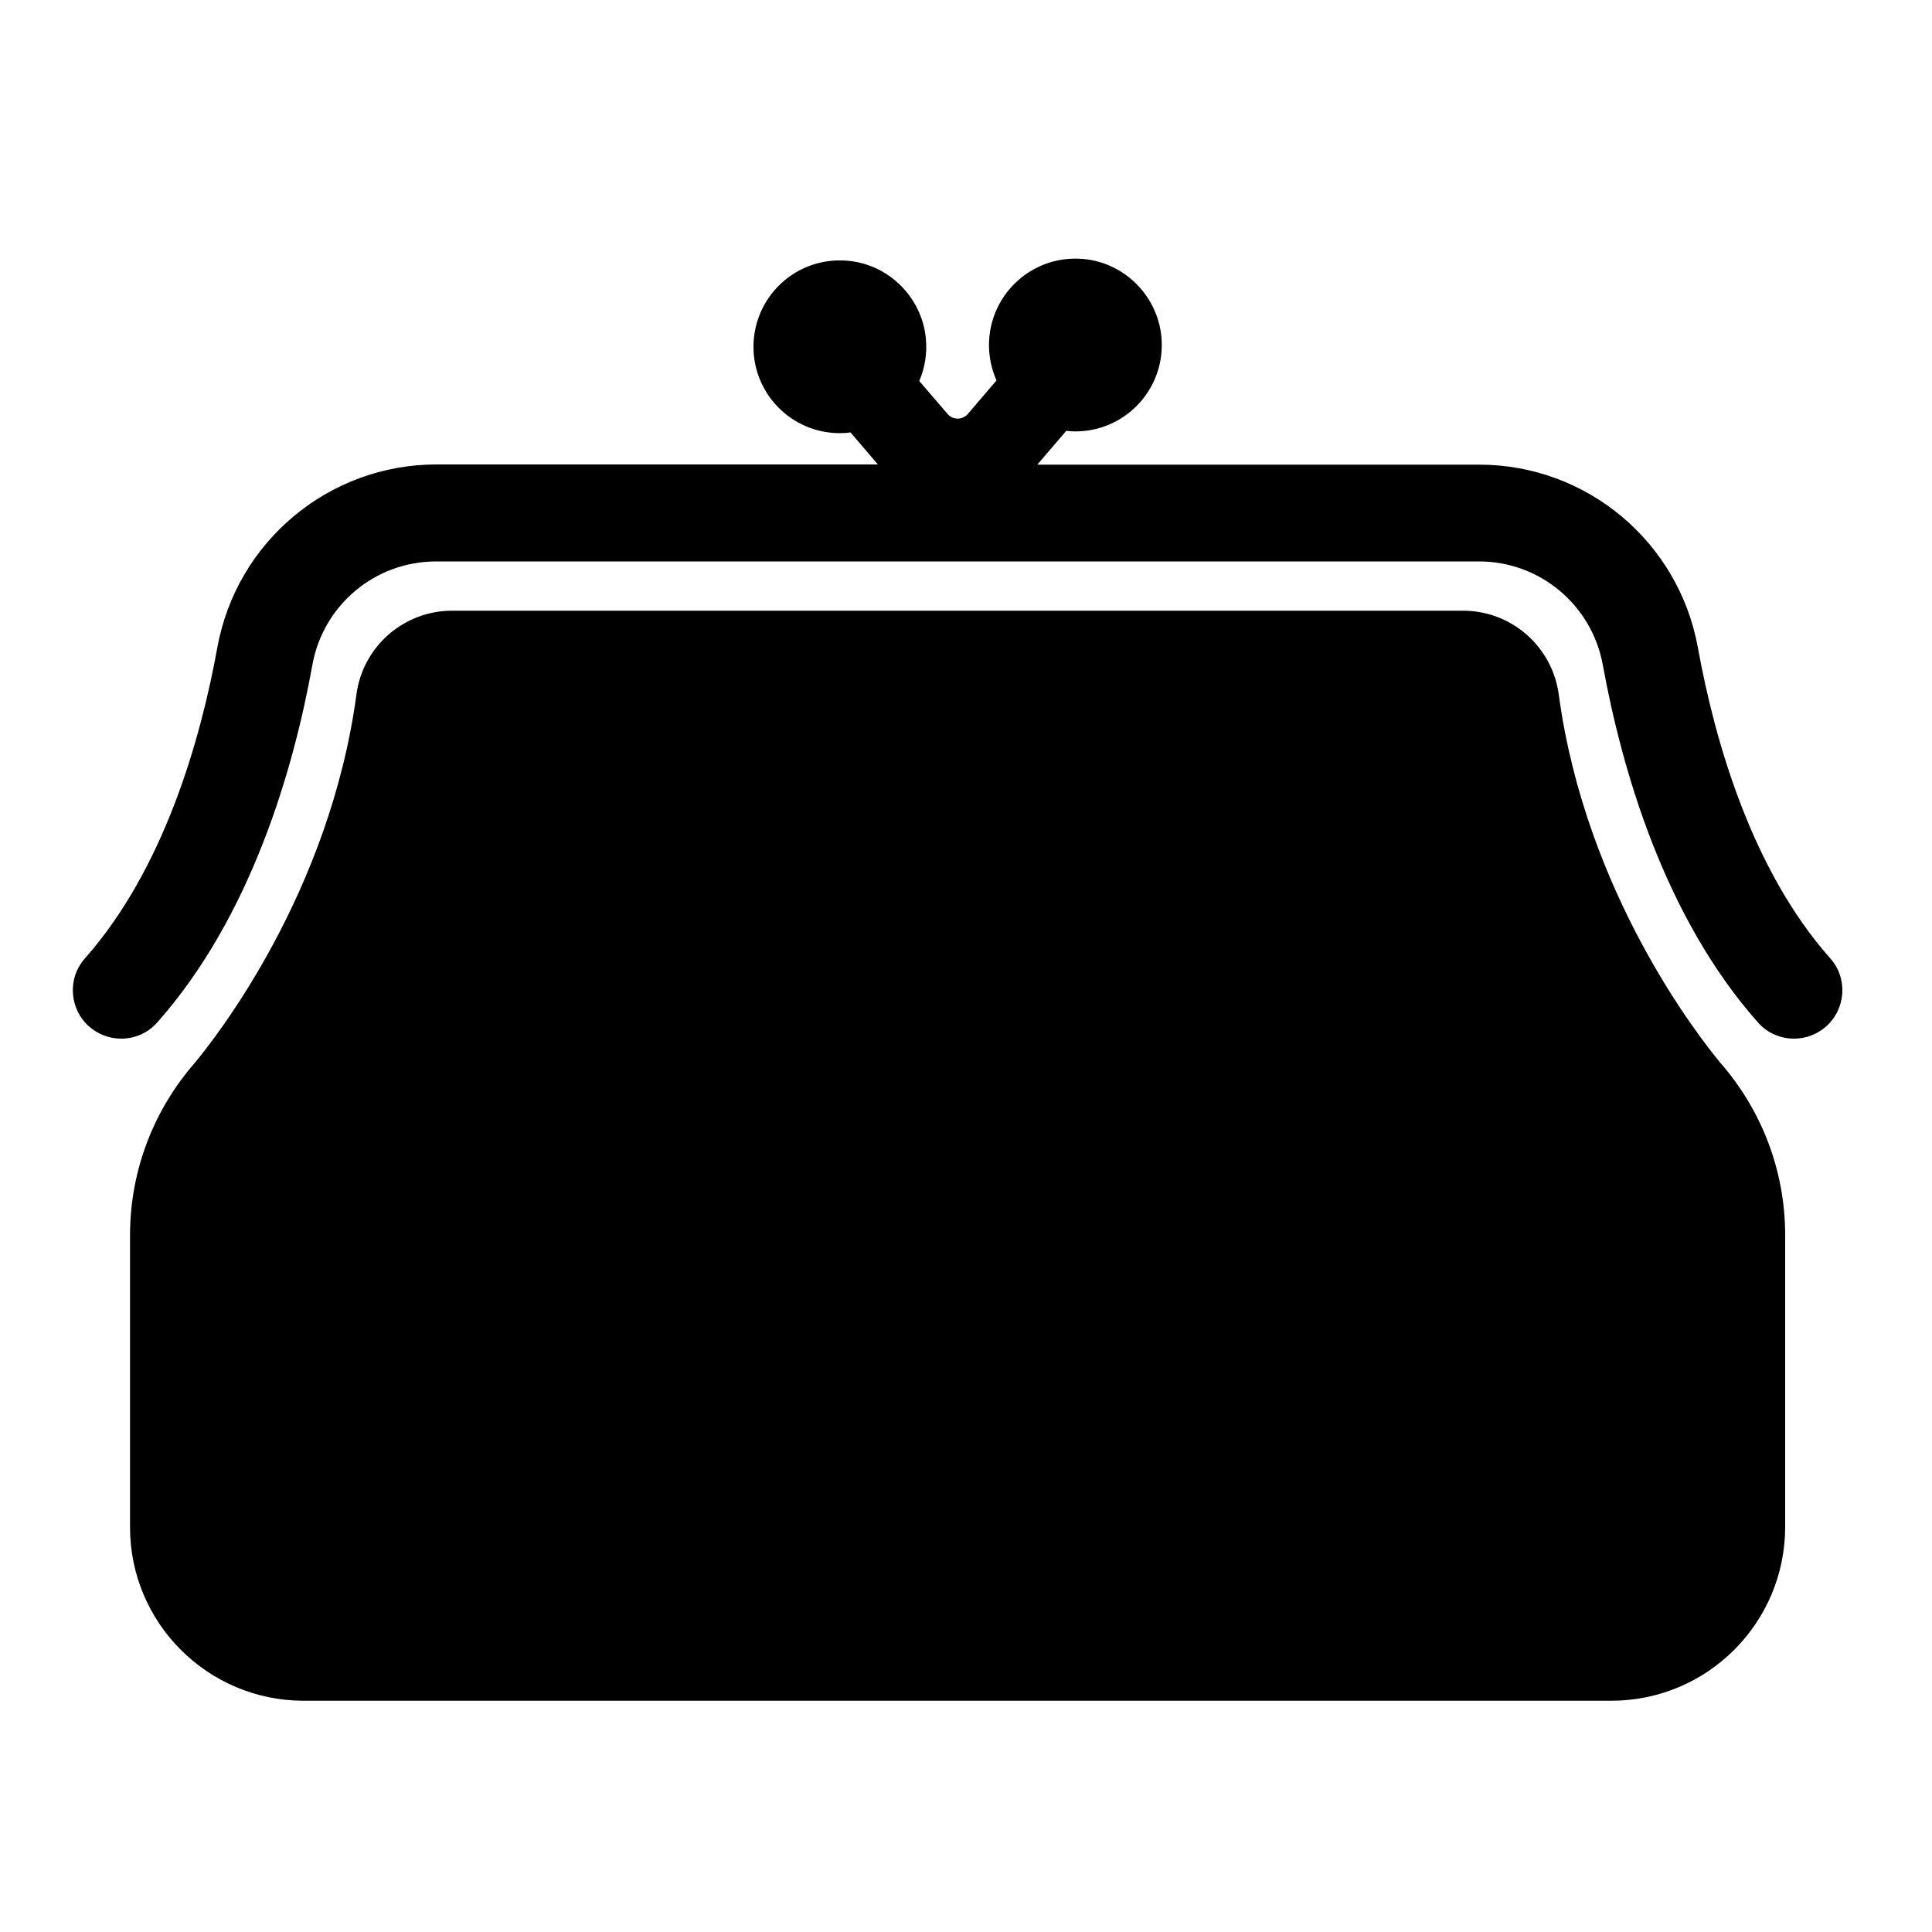 <?xml version="1.0" encoding="utf-8"?>
<!-- Generator: Adobe Illustrator 17.1.0, SVG Export Plug-In . SVG Version: 6.00 Build 0)  -->
<!DOCTYPE svg PUBLIC "-//W3C//DTD SVG 1.1//EN" "http://www.w3.org/Graphics/SVG/1.1/DTD/svg11.dtd">
<svg version="1.1" id="Layer_1" xmlns="http://www.w3.org/2000/svg" xmlns:xlink="http://www.w3.org/1999/xlink" x="0px" y="0px"
	 width="1000px" height="1000px" viewBox="0 0 1000 1000" enable-background="new 0 0 1000 1000" xml:space="preserve">
<g>
	<path d="M157.2,880.3h338.4h338.4c49.7,0,90-40.3,90-90V639.4c0-34.1-12.6-65.2-33.3-89c-10.9-13.1-70-87.9-83.9-191
		c-3.4-24.8-24.5-43.3-49.5-43.3H495.7H234c-25,0-46.2,18.5-49.5,43.3c-13.9,103.1-73,177.9-83.9,191c-20.7,23.8-33.3,55-33.3,89
		v150.9C67.2,840,107.5,880.3,157.2,880.3z"/>
	<path d="M112.5,335.1c-8.7,48-27.7,114.8-68.5,160.9c-9.2,10.3-8.2,26.1,2.1,35.3c4.8,4.2,10.7,6.3,16.6,6.3
		c6.9,0,13.8-2.8,18.7-8.4c48.5-54.7,70.5-130.8,80.3-185.1c5.6-31,32.5-53.5,64-53.5h255.7h284.2c31.4,0,58.3,22.5,64,53.5
		c9.9,54.3,31.8,130.4,80.3,185.1c4.9,5.6,11.8,8.4,18.7,8.4c5.9,0,11.8-2.1,16.6-6.3c10.3-9.2,11.3-25,2.1-35.3
		c-40.8-46-59.8-112.9-68.5-160.9c-10-54.8-57.6-94.6-113.2-94.6H536.9l15-17.5c1.6,0.2,3.1,0.3,4.7,0.3c25.3,0,45.7-21,44.7-46.5
		c-0.9-23.2-19.8-42.1-42.9-42.9c-25.5-1-46.5,19.4-46.5,44.7c0,6.5,1.4,12.7,3.9,18.3L501,214.2c-2.8,3.3-7.8,3.3-10.6,0l-14.6-17
		c2.9-6.7,4.2-14.3,3.4-22.3c-2.2-21.4-19.7-38.5-41.2-40c-26.2-1.9-48,18.8-48,44.6c0,24.7,20,44.7,44.7,44.7
		c1.9,0,3.7-0.1,5.5-0.4l14.2,16.6H225.7C170.1,240.5,122.5,280.3,112.5,335.1z"/>
</g>
</svg>

